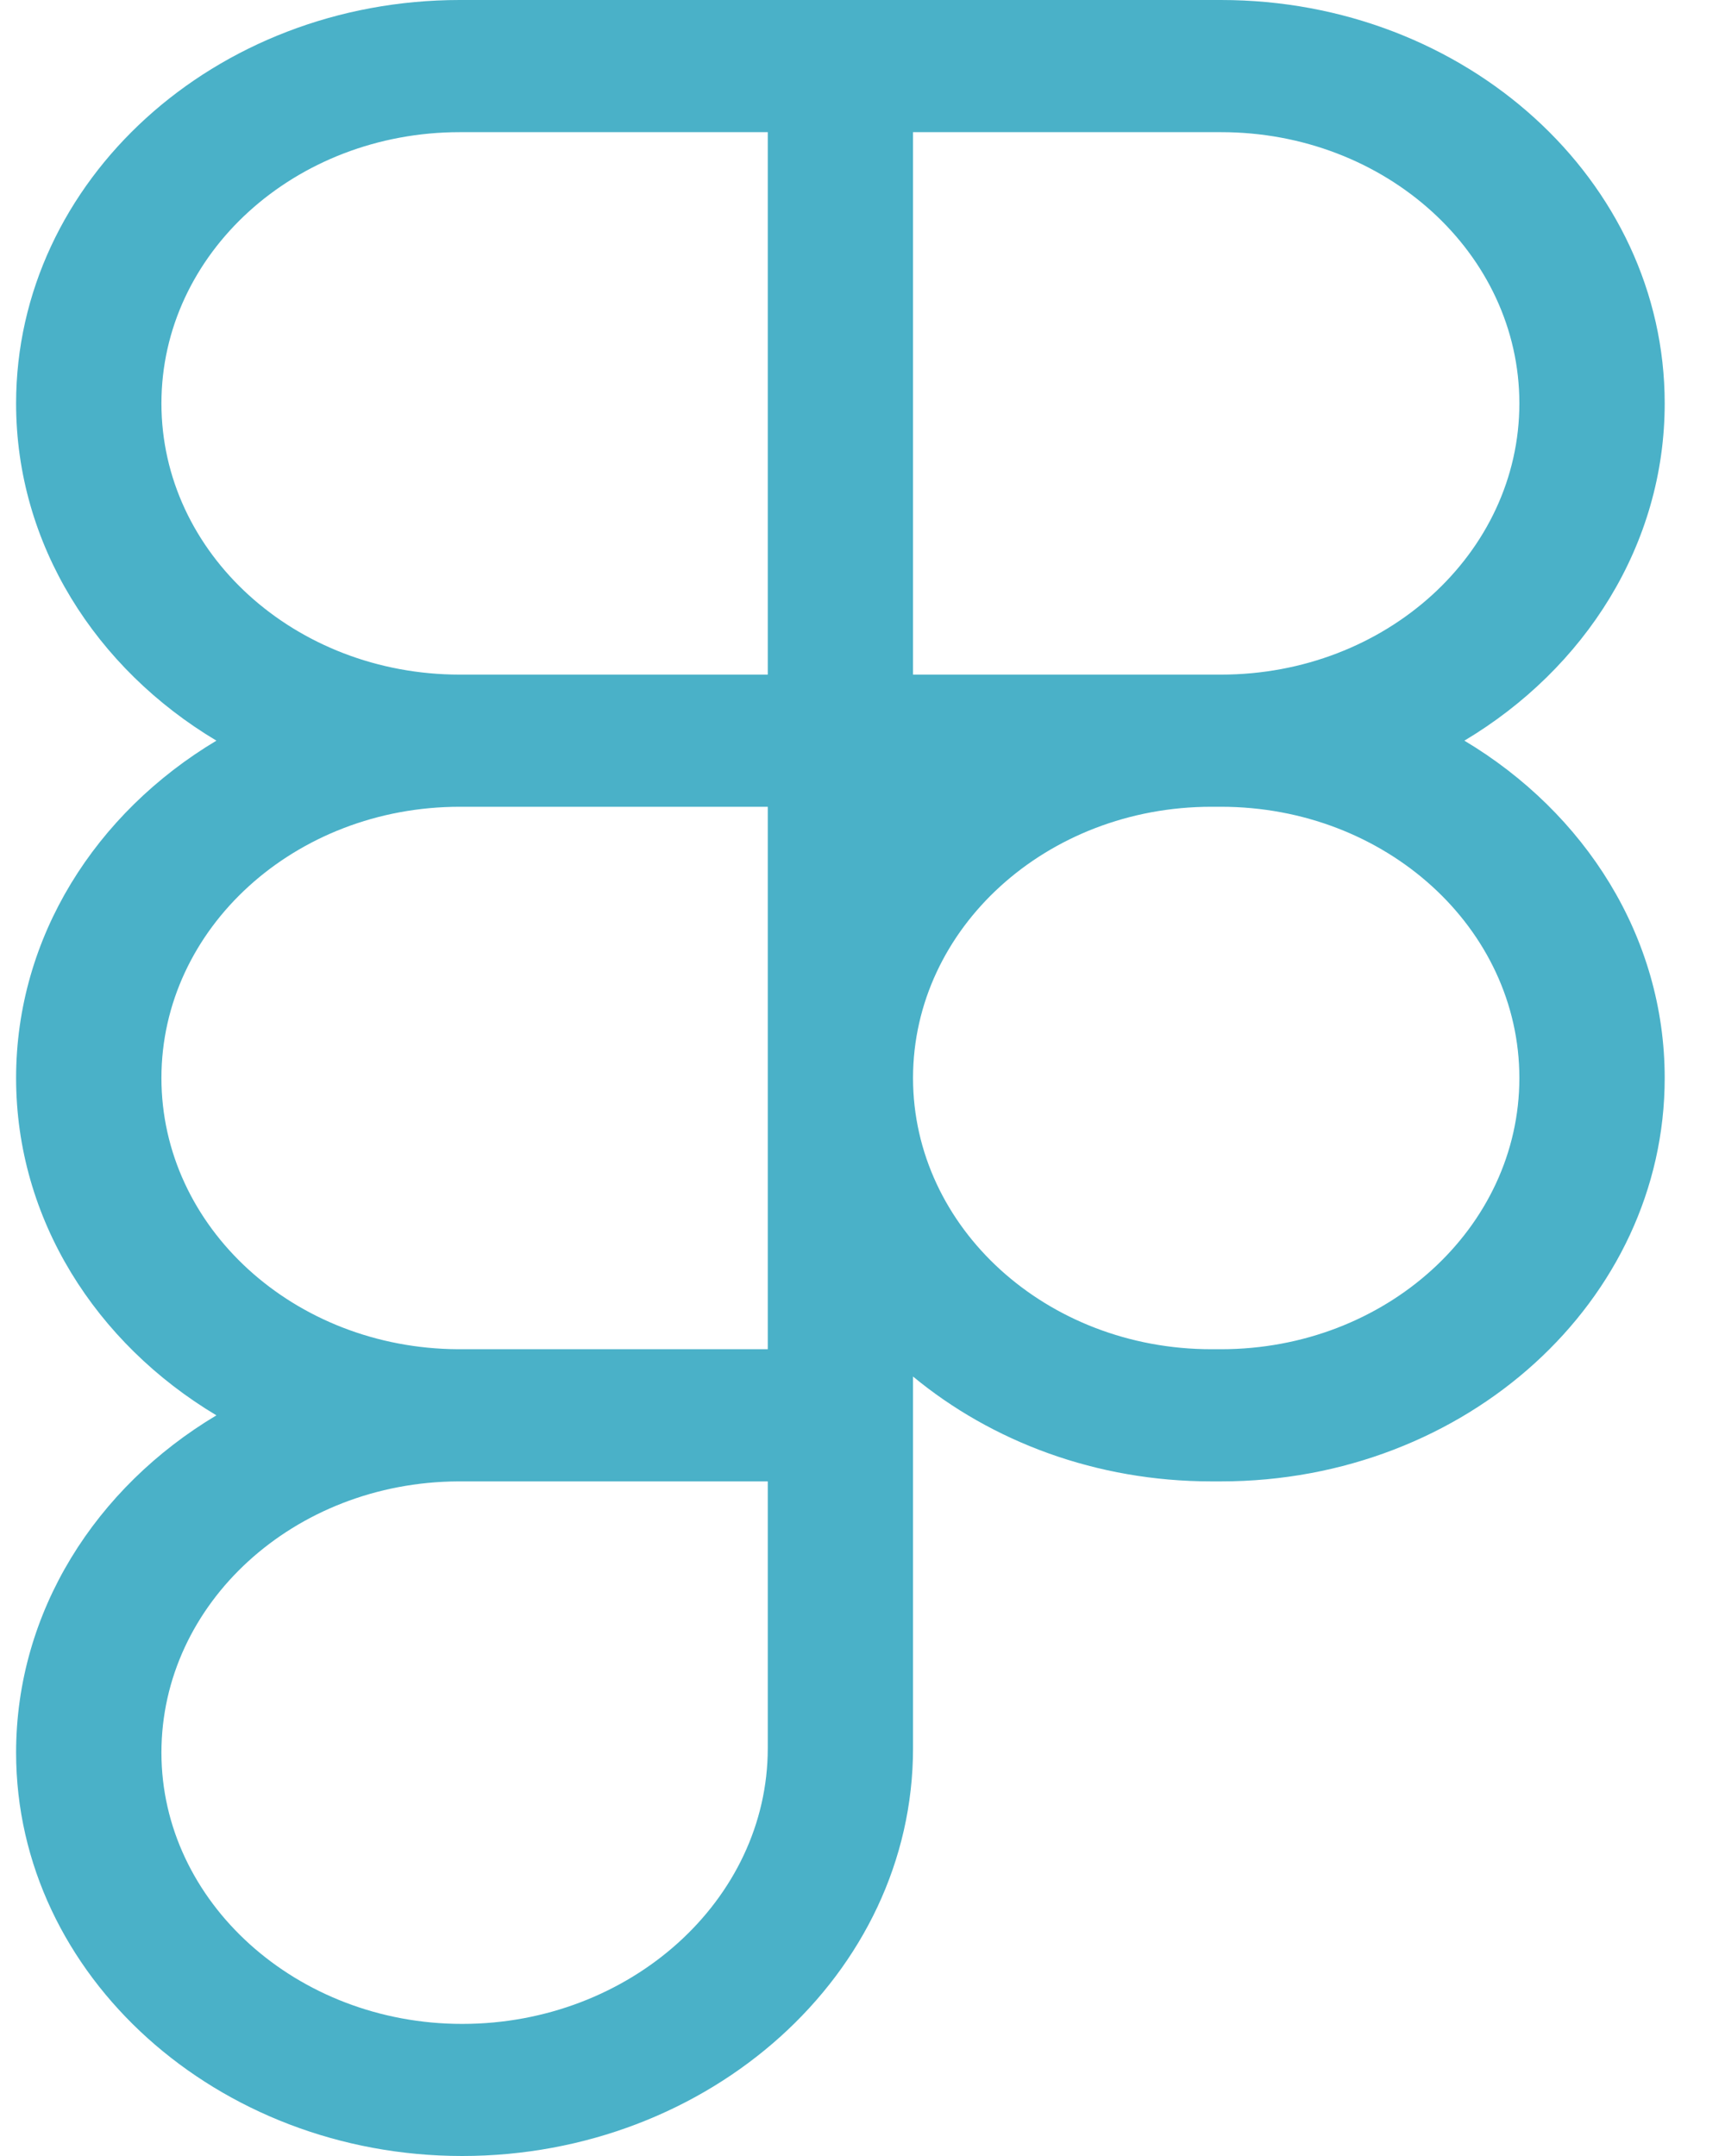 <svg width="24" height="30" viewBox="0 0 24 30" fill="none" xmlns="http://www.w3.org/2000/svg">
<path fill-rule="evenodd" clip-rule="evenodd" d="M0.224 5.613C0.224 2.513 2.988 0 6.397 0H16.988C20.397 0 23.161 2.513 23.161 5.613C23.161 7.576 22.053 9.303 20.374 10.306C22.053 11.31 23.161 13.037 23.161 15C23.161 18.1 20.397 20.613 16.988 20.613H16.854C15.256 20.613 13.8 20.061 12.703 19.154V24.326C12.703 27.467 9.868 30 6.43 30C3.03 30 0.224 27.495 0.224 24.387C0.224 22.424 1.332 20.697 3.011 19.694C1.332 18.69 0.224 16.963 0.224 15C0.224 13.037 1.332 11.31 3.011 10.306C1.332 9.303 0.224 7.576 0.224 5.613ZM10.682 18.774H6.397L6.372 18.774C4.091 18.762 2.246 17.077 2.246 15C2.246 12.916 4.105 11.226 6.397 11.226H10.682V18.774ZM12.703 15.002C12.705 17.086 14.563 18.774 16.854 18.774H16.988C19.28 18.774 21.139 17.085 21.139 15C21.139 12.916 19.28 11.226 16.988 11.226H16.854C14.563 11.226 12.705 12.914 12.703 14.998V15.002ZM6.397 20.613L6.373 20.613C4.091 20.625 2.246 22.31 2.246 24.387C2.246 26.464 4.129 28.162 6.43 28.162C8.768 28.162 10.682 26.437 10.682 24.326V20.613H6.397ZM6.397 1.839H10.682V9.387H6.397C4.105 9.387 2.246 7.697 2.246 5.613C2.246 3.528 4.105 1.839 6.397 1.839ZM12.703 9.387V1.839H16.988C19.28 1.839 21.139 3.528 21.139 5.613C21.139 7.697 19.28 9.387 16.988 9.387H12.703Z" fill="#4AB1C8"/>
</svg>
